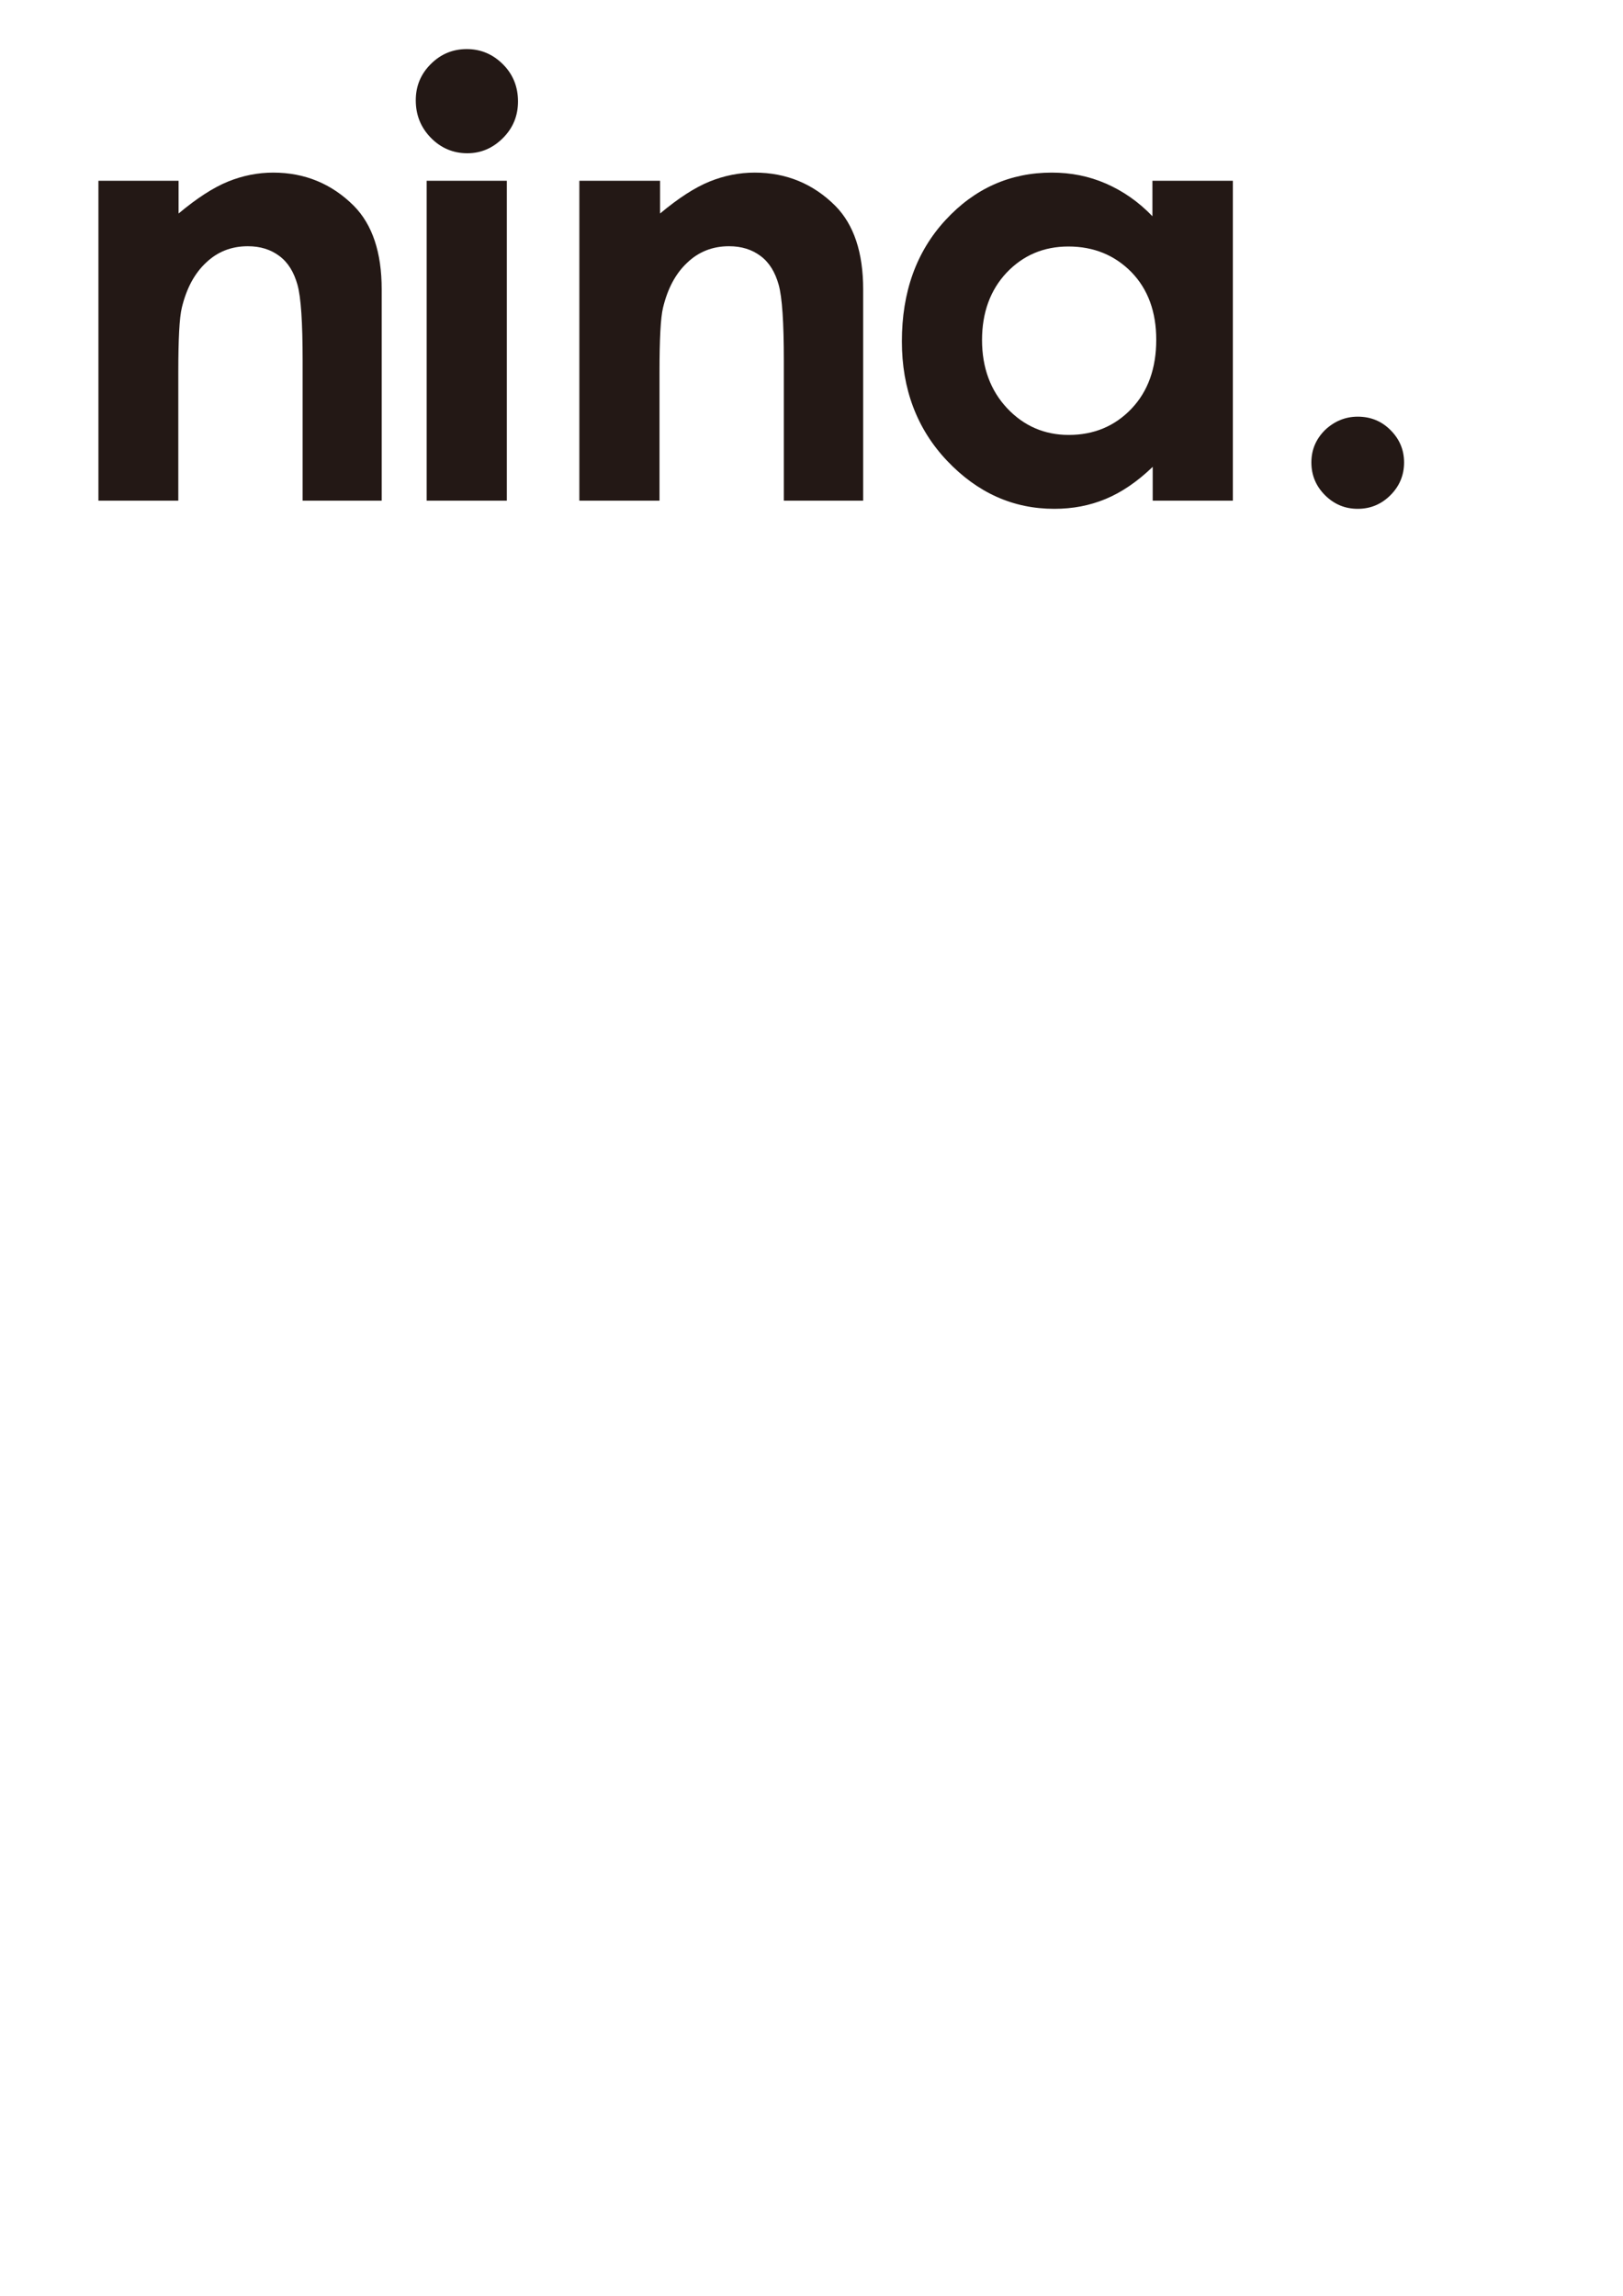 <?xml version="1.0" encoding="utf-8"?>
<!-- Generator: Adobe Illustrator 20.0.0, SVG Export Plug-In . SVG Version: 6.00 Build 0)  -->
<svg version="1.1" id="レイヤー_1" xmlns="http://www.w3.org/2000/svg" xmlns:xlink="http://www.w3.org/1999/xlink" x="0px"
	 y="0px" viewBox="0 0 595.3 841.9" style="enable-background:new 0 0 595.3 841.9;" xml:space="preserve">
<style type="text/css">
	.st0{fill:#231815;}
</style>
<g>
	<path class="st0" d="M36.1,66.3h29.4v12c6.7-5.6,12.7-9.5,18.1-11.7c5.4-2.2,11-3.3,16.6-3.3c11.6,0,21.5,4.1,29.6,12.2
		c6.8,6.9,10.2,17.1,10.2,30.6v77.5H111v-51.3c0-14-0.6-23.3-1.9-27.9c-1.3-4.6-3.4-8.1-6.6-10.5s-7-3.6-11.6-3.6
		c-6,0-11.1,2-15.3,6c-4.3,4-7.2,9.5-8.9,16.5c-0.9,3.7-1.3,11.6-1.3,23.8v47H36.1V66.3z"/>
	<path class="st0" d="M171.2,18c5.2,0,9.6,1.9,13.3,5.6c3.7,3.7,5.5,8.3,5.5,13.6c0,5.2-1.8,9.7-5.5,13.4c-3.7,3.7-8,5.6-13.1,5.6
		c-5.2,0-9.7-1.9-13.4-5.7c-3.7-3.8-5.5-8.4-5.5-13.7c0-5.2,1.8-9.6,5.5-13.3S166.1,18,171.2,18z M156.5,66.3h29.4v117.3h-29.4V66.3
		z"/>
	<path class="st0" d="M212.7,66.3h29.4v12c6.7-5.6,12.7-9.5,18.1-11.7c5.4-2.2,11-3.3,16.6-3.3c11.6,0,21.5,4.1,29.6,12.2
		c6.8,6.9,10.2,17.1,10.2,30.6v77.5h-29.1v-51.3c0-14-0.6-23.3-1.9-27.9c-1.3-4.6-3.4-8.1-6.6-10.5s-7-3.6-11.6-3.6
		c-6,0-11.1,2-15.3,6c-4.3,4-7.2,9.5-8.9,16.5c-0.9,3.7-1.3,11.6-1.3,23.8v47h-29.4V66.3z"/>
	<path class="st0" d="M422.8,66.3h29.4v117.3h-29.4v-12.4c-5.7,5.5-11.5,9.4-17.3,11.8s-12,3.6-18.8,3.6c-15.1,0-28.2-5.9-39.3-17.6
		s-16.6-26.4-16.6-43.8c0-18.1,5.3-32.9,16-44.5c10.7-11.6,23.7-17.4,39-17.4c7,0,13.6,1.3,19.8,4c6.2,2.7,11.9,6.6,17.1,12V66.3z
		 M391.9,90.4c-9.1,0-16.6,3.2-22.7,9.6c-6,6.4-9,14.7-9,24.7c0,10.1,3.1,18.5,9.2,25c6.1,6.5,13.7,9.8,22.6,9.8
		c9.2,0,16.9-3.2,23-9.6c6.1-6.4,9.1-14.9,9.1-25.3c0-10.2-3-18.5-9.1-24.8C408.9,93.6,401.2,90.4,391.9,90.4z"/>
	<path class="st0" d="M498,152.8c4.7,0,8.7,1.6,12,4.9c3.3,3.3,5,7.2,5,11.9s-1.7,8.7-5,12c-3.3,3.3-7.3,5-12,5c-4.7,0-8.7-1.7-12-5
		c-3.3-3.3-5-7.3-5-12s1.7-8.6,5-11.9C489.4,154.5,493.4,152.8,498,152.8z"/>
</g>
</svg>
